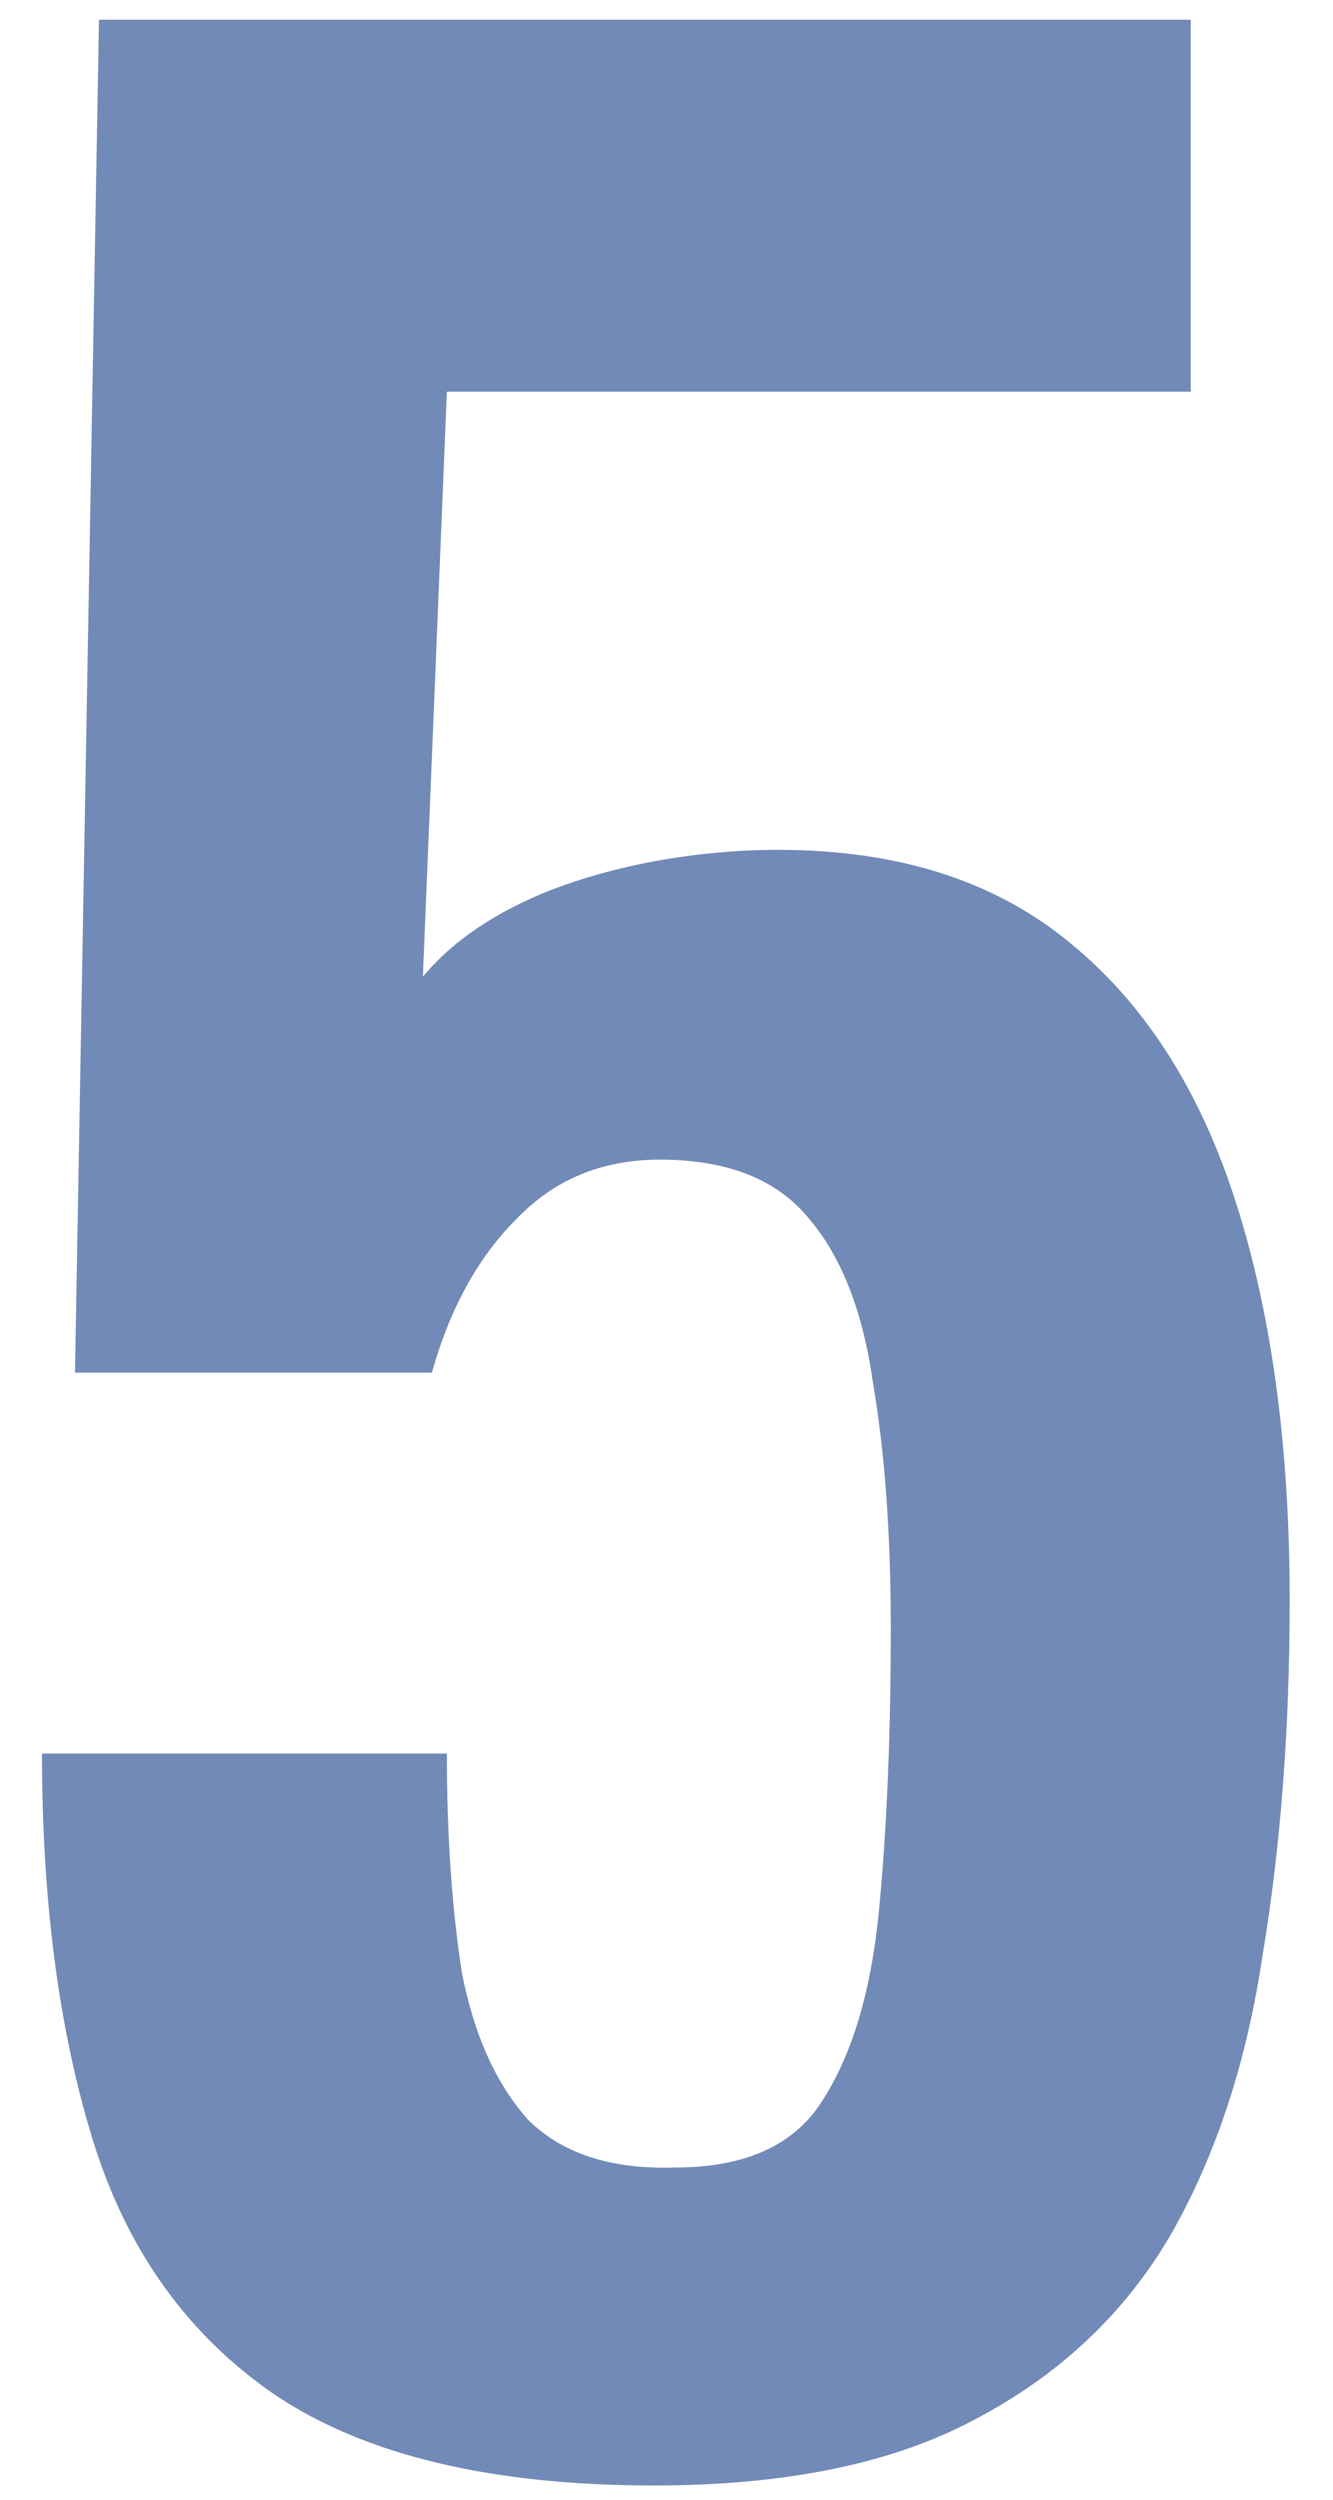 <svg width="16" height="30" viewBox="0 0 16 30" fill="none" xmlns="http://www.w3.org/2000/svg">
<path d="M7.848 29.829C5.904 29.829 4.392 29.469 3.312 28.749C2.256 28.029 1.524 27.009 1.116 25.689C0.708 24.369 0.504 22.821 0.504 21.045H5.364C5.364 22.029 5.424 22.905 5.544 23.673C5.688 24.417 5.952 25.005 6.336 25.437C6.744 25.845 7.332 26.037 8.1 26.013C8.94 26.013 9.528 25.749 9.864 25.221C10.224 24.669 10.452 23.913 10.548 22.953C10.644 21.969 10.692 20.829 10.692 19.533C10.692 18.405 10.62 17.421 10.476 16.581C10.356 15.741 10.104 15.093 9.72 14.637C9.336 14.157 8.736 13.917 7.92 13.917C7.224 13.917 6.648 14.157 6.192 14.637C5.736 15.093 5.4 15.705 5.184 16.473H0.9L1.188 0.237H14.292V4.701H5.364L5.076 11.721C5.436 11.289 5.952 10.941 6.624 10.677C7.32 10.413 8.088 10.257 8.928 10.209C10.464 10.137 11.712 10.461 12.672 11.181C13.632 11.901 14.34 12.945 14.796 14.313C15.252 15.681 15.48 17.313 15.48 19.209C15.48 20.745 15.372 22.161 15.156 23.457C14.964 24.753 14.592 25.881 14.04 26.841C13.488 27.777 12.708 28.509 11.7 29.037C10.716 29.565 9.432 29.829 7.848 29.829Z" fill="#728AB7"/>
</svg>
